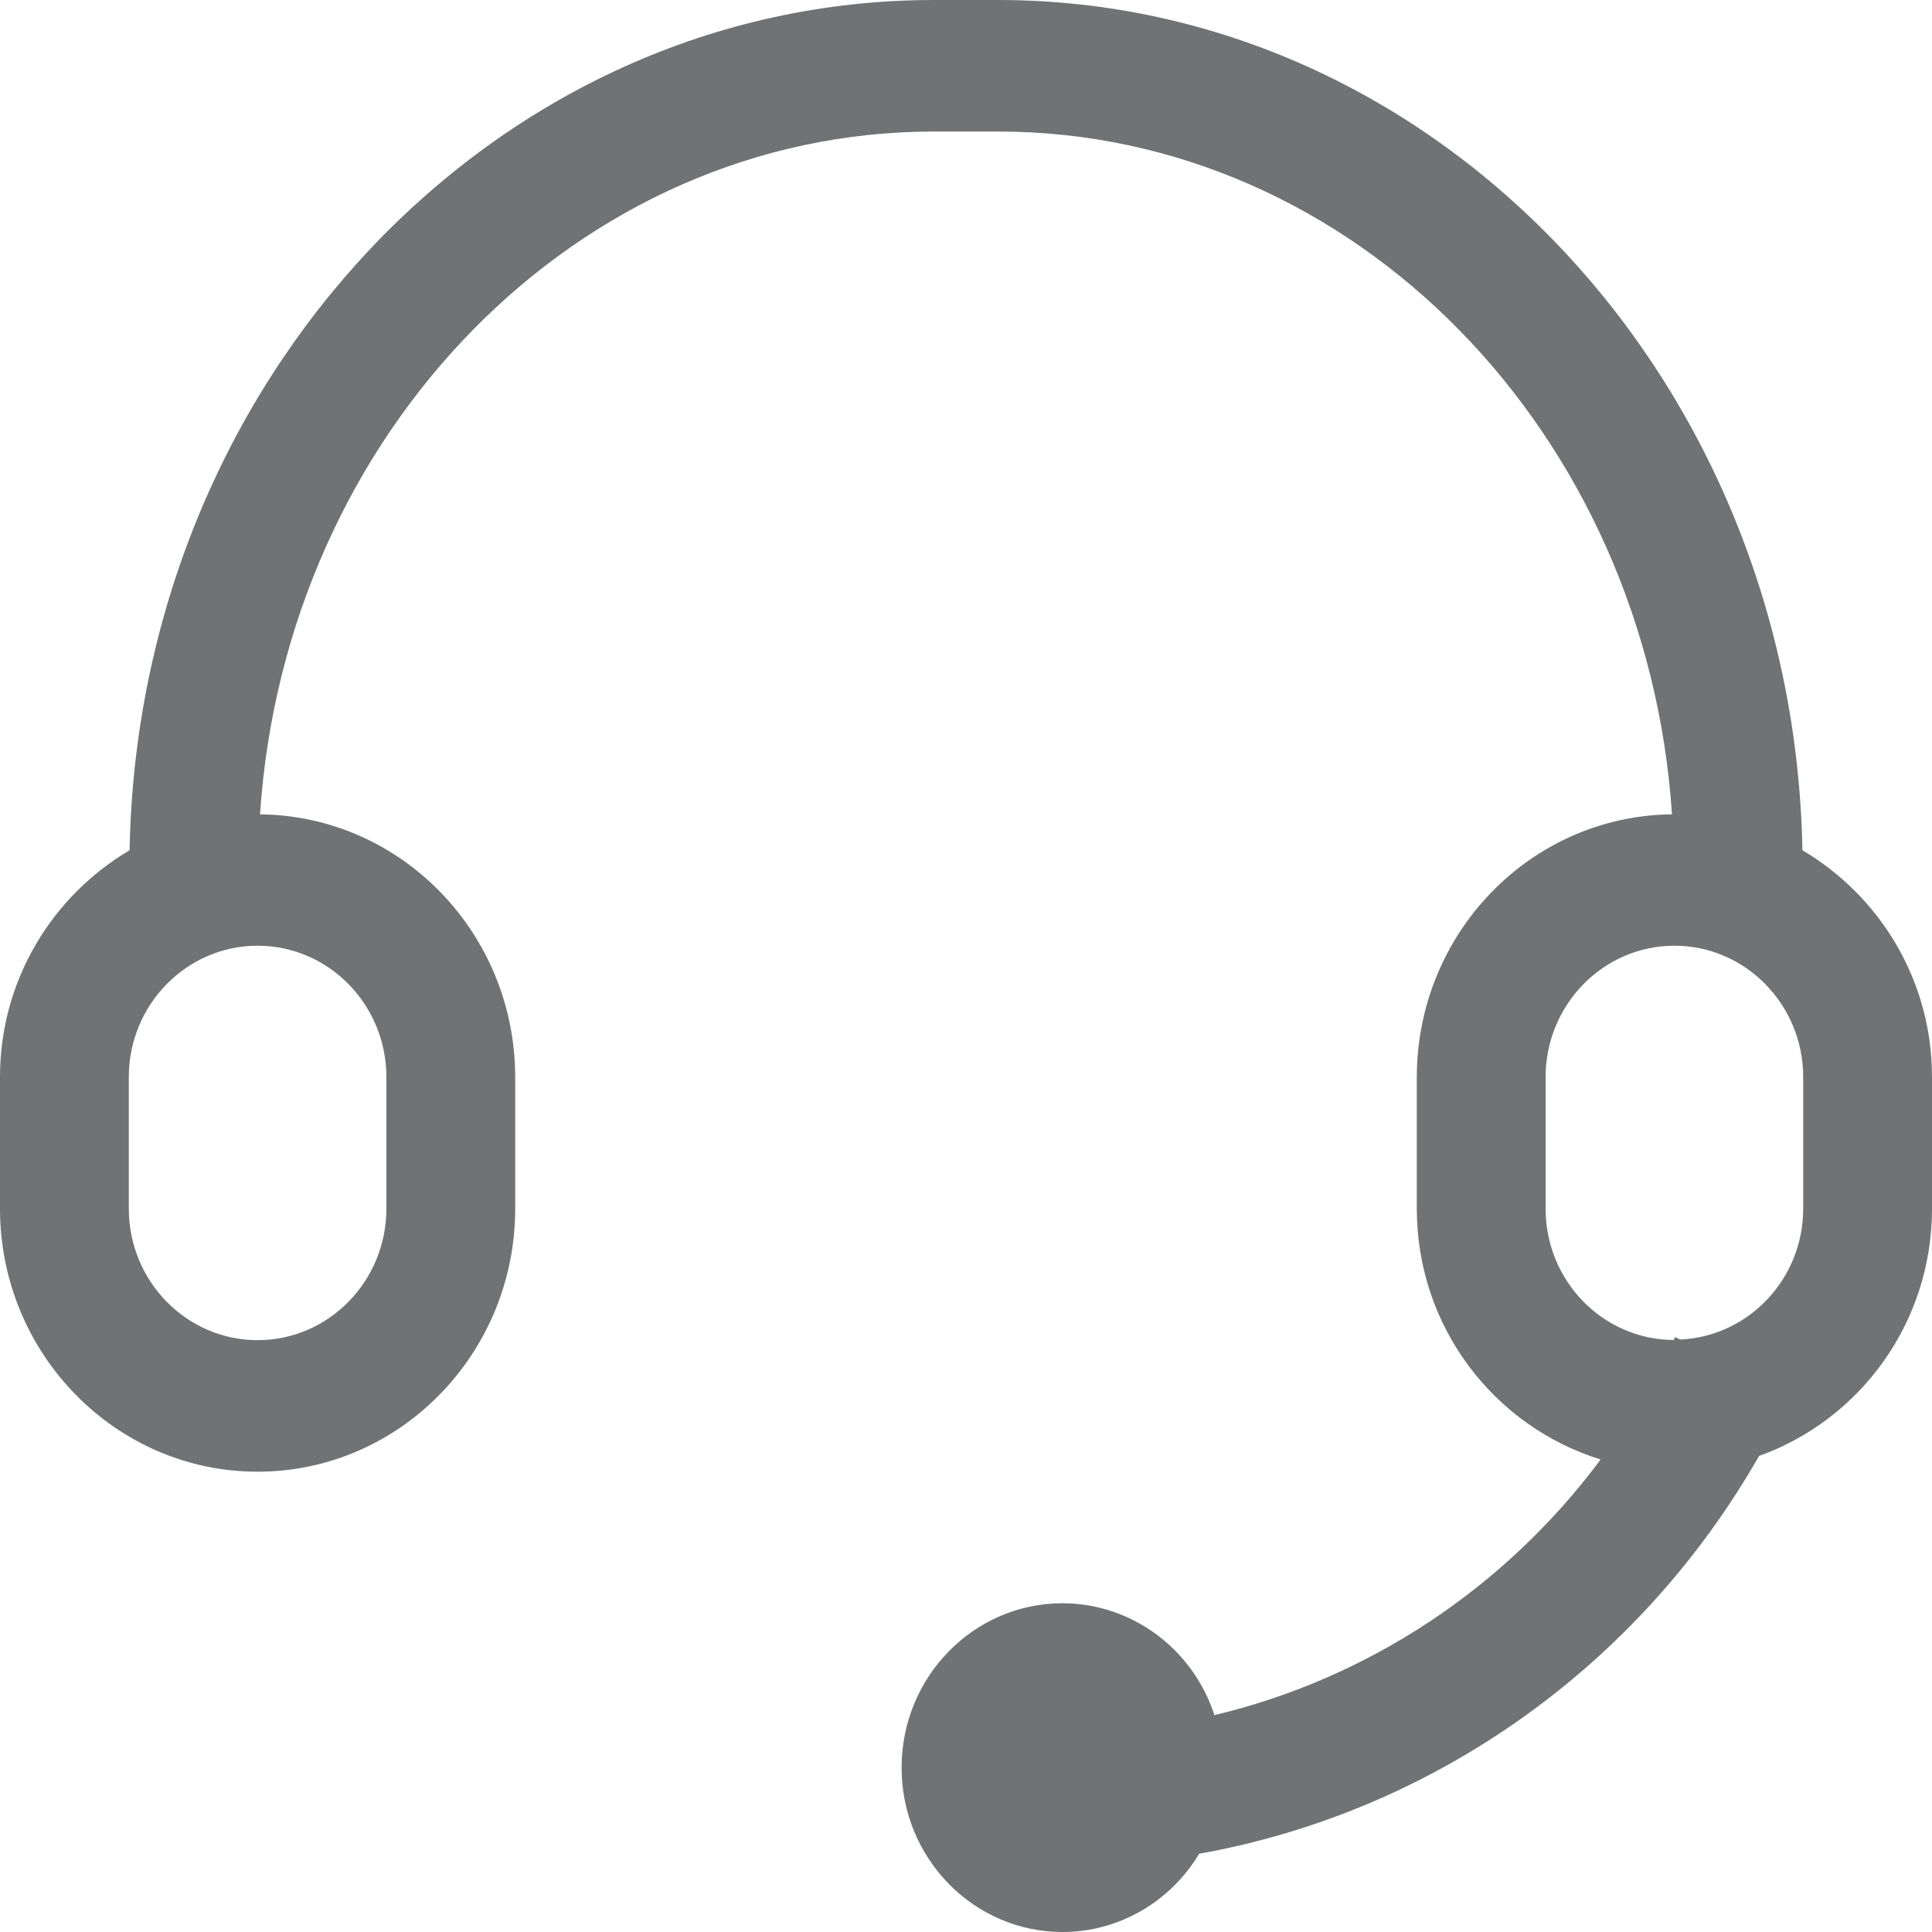 <?xml version="1.0" encoding="UTF-8"?>
<svg width="12px" height="12px" viewBox="0 0 12 12" version="1.1" xmlns="http://www.w3.org/2000/svg" xmlns:xlink="http://www.w3.org/1999/xlink">
    <title>客服</title>
    <g id="控件" stroke="none" stroke-width="1" fill="none" fill-rule="evenodd">
        <g id="页尾备份" transform="translate(-1264, -198)" fill="#717273" fill-rule="nonzero">
            <g id="客服" transform="translate(1264, 198)">
                <path d="M11.195,5.281 C11.142,2.36 8.924,0 6.2,0 L5.8,0 C3.076,0 0.858,2.36 0.805,5.281 C0.326,5.564 0,6.086 0,6.69 L0,7.507 C0,8.408 0.718,9.141 1.6,9.141 C2.482,9.141 3.2,8.408 3.2,7.507 L3.2,6.69 C3.199,5.795 2.492,5.067 1.615,5.058 C1.772,2.692 3.586,0.817 5.8,0.817 L6.2,0.817 C8.414,0.817 10.228,2.692 10.385,5.058 C9.508,5.067 8.801,5.795 8.8,6.69 L8.8,7.507 C8.8,8.245 9.284,8.862 9.942,9.065 C9.348,9.863 8.5,10.425 7.543,10.653 C7.408,10.239 7.028,9.959 6.6,9.958 C6.048,9.958 5.6,10.415 5.6,10.979 C5.6,11.543 6.048,12 6.6,12 C6.946,12 7.268,11.815 7.448,11.514 C8.907,11.253 10.18,10.349 10.926,9.043 C11.55,8.82 12,8.219 12,7.507 L12,6.69 C12,6.086 11.674,5.564 11.195,5.281 Z M2.4,6.69 L2.4,7.507 C2.4,7.958 2.041,8.324 1.6,8.324 C1.159,8.324 0.8,7.958 0.8,7.507 L0.8,6.69 C0.8,6.24 1.159,5.874 1.6,5.874 C2.041,5.874 2.4,6.24 2.4,6.69 Z M11.2,7.507 C11.2,7.945 10.86,8.301 10.436,8.32 L10.405,8.305 C10.402,8.312 10.398,8.317 10.395,8.323 C9.955,8.32 9.6,7.956 9.6,7.507 L9.6,6.69 C9.6,6.24 9.959,5.874 10.4,5.874 C10.841,5.874 11.2,6.24 11.2,6.69 L11.2,7.507 Z" id="形状"></path>
            </g>
        </g>
    </g>
</svg>